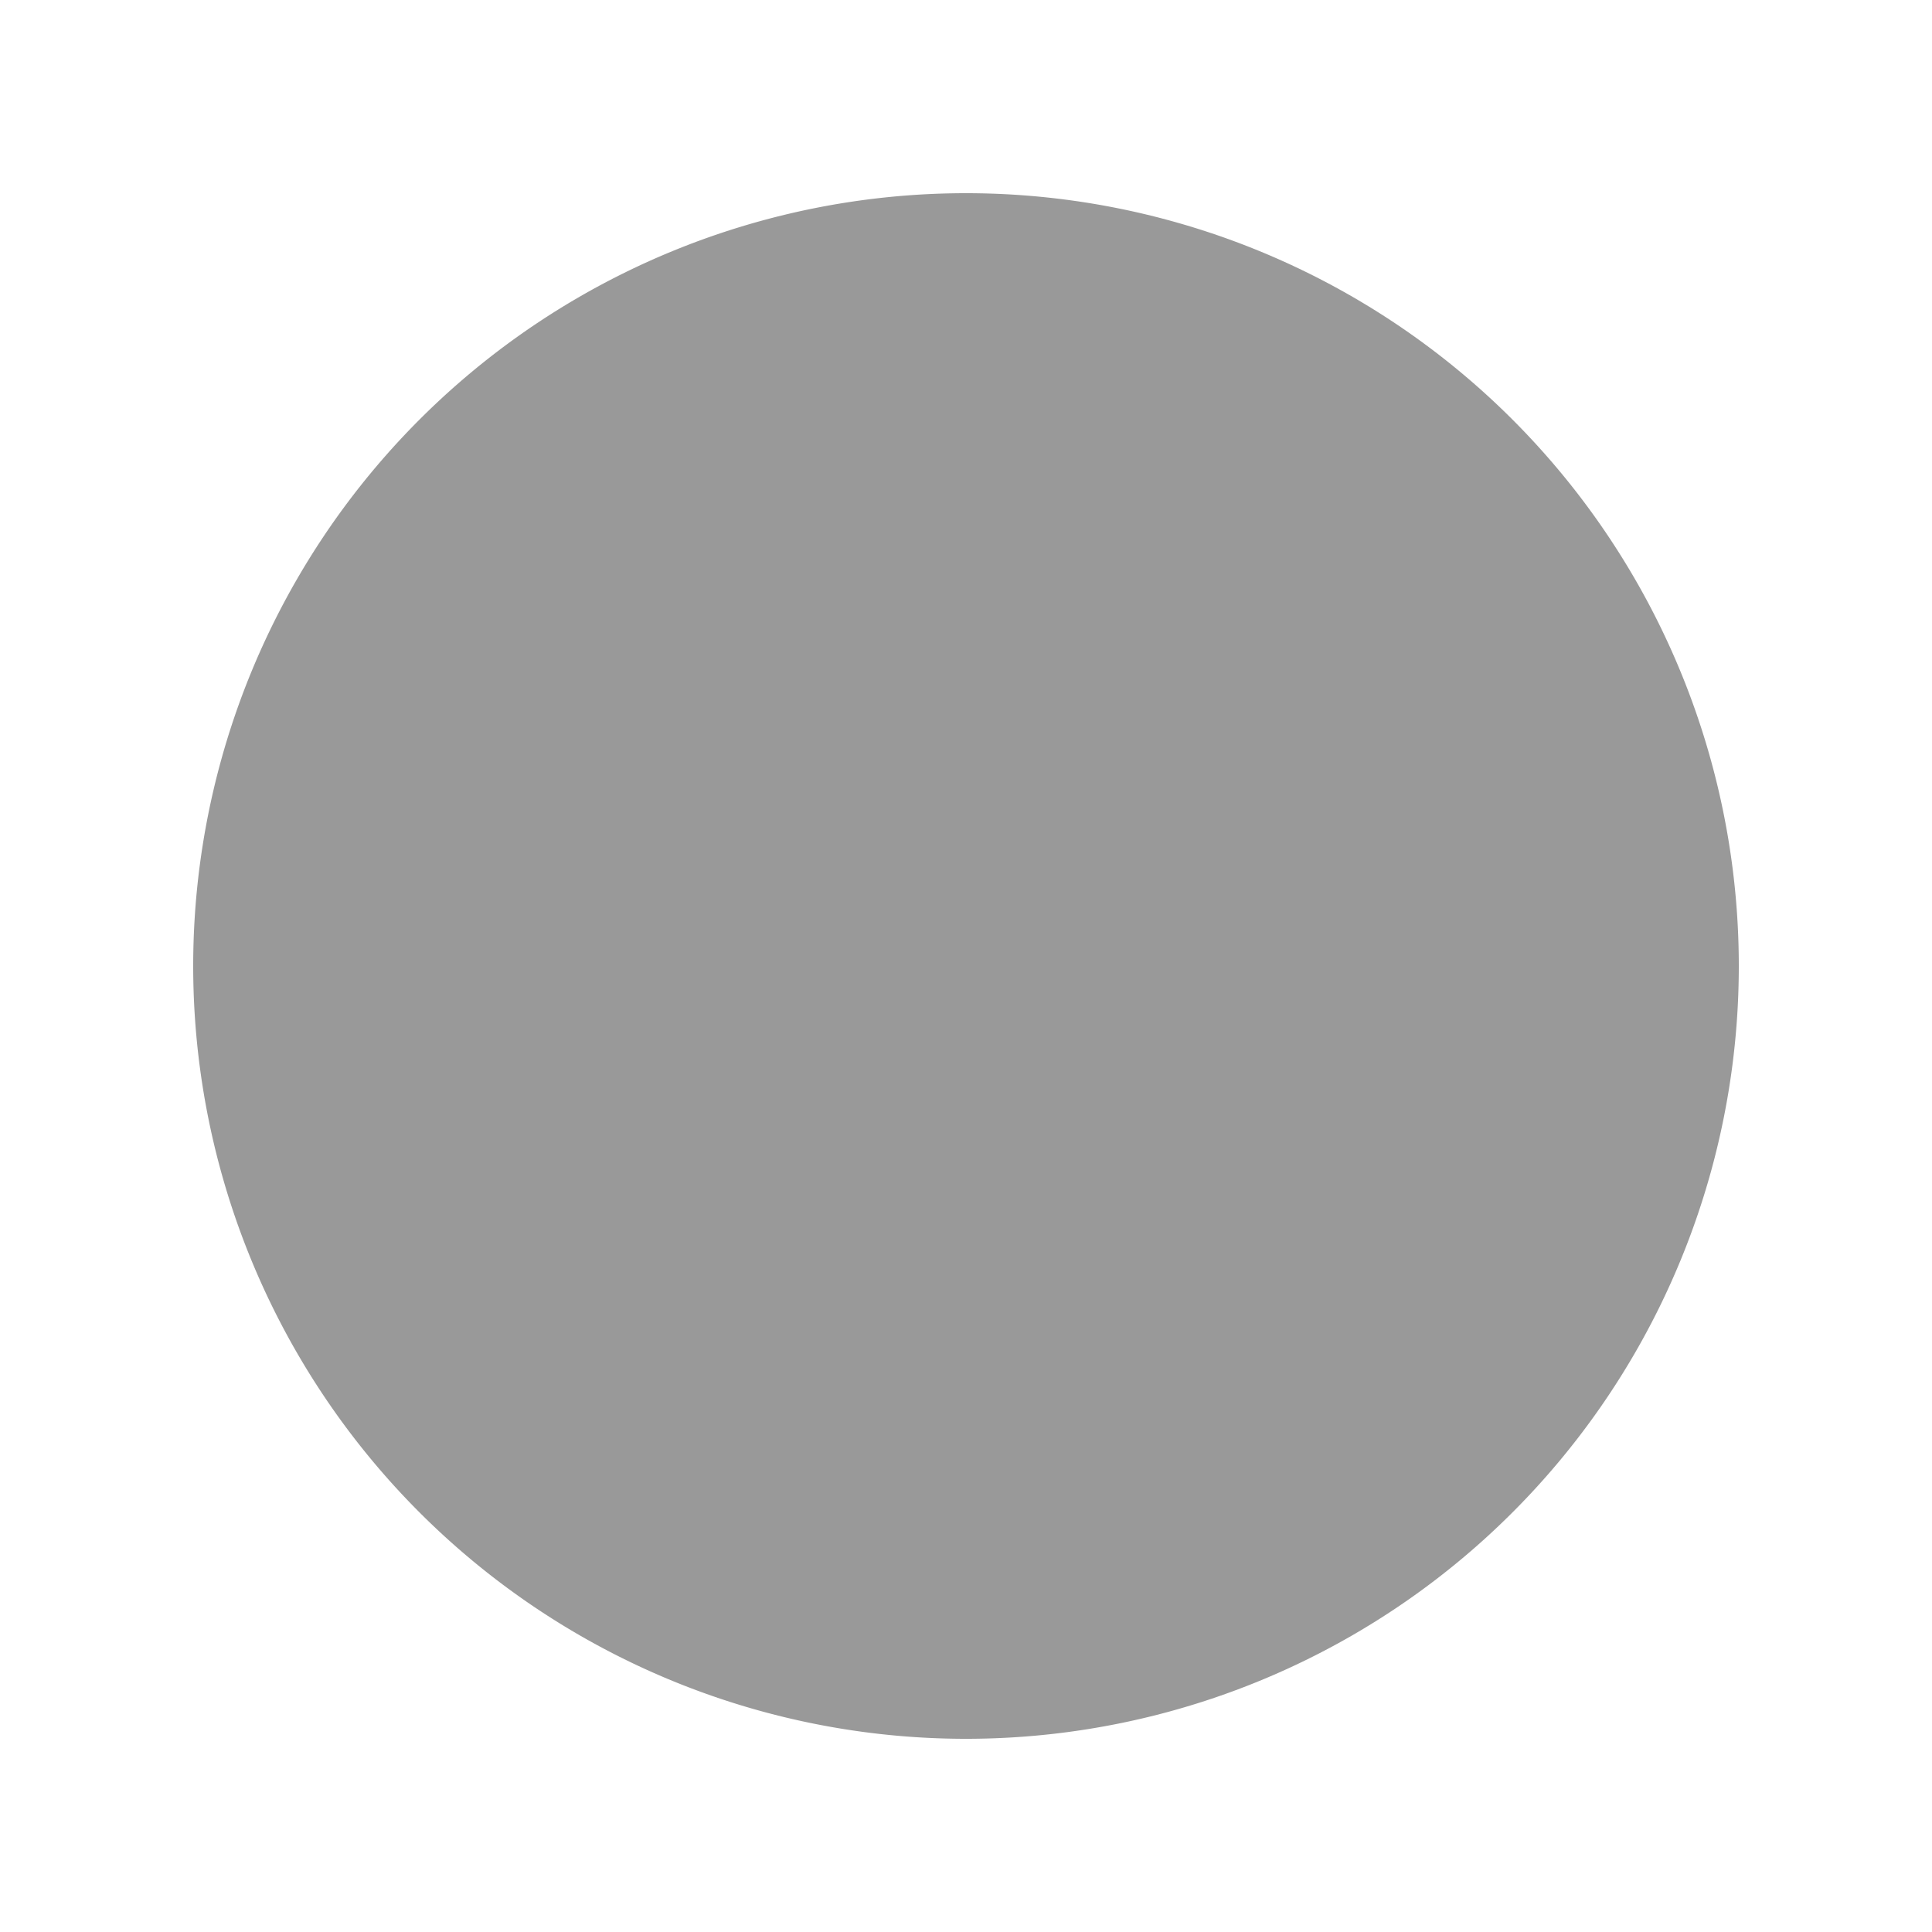 ﻿<?xml version="1.0" encoding="utf-8"?>
<svg version="1.1" xmlns:xlink="http://www.w3.org/1999/xlink" width="10px" height="10px" xmlns="http://www.w3.org/2000/svg">
  <g transform="matrix(1 0 0 1 -468 -285 )">
    <path d="M 469 290  A 4 4 0 0 1 473 286 A 4 4 0 0 1 477 290 A 4 4 0 0 1 473 294 A 4 4 0 0 1 469 290 Z " fill-rule="nonzero" fill="#999999" stroke="none" />
  </g>
</svg>